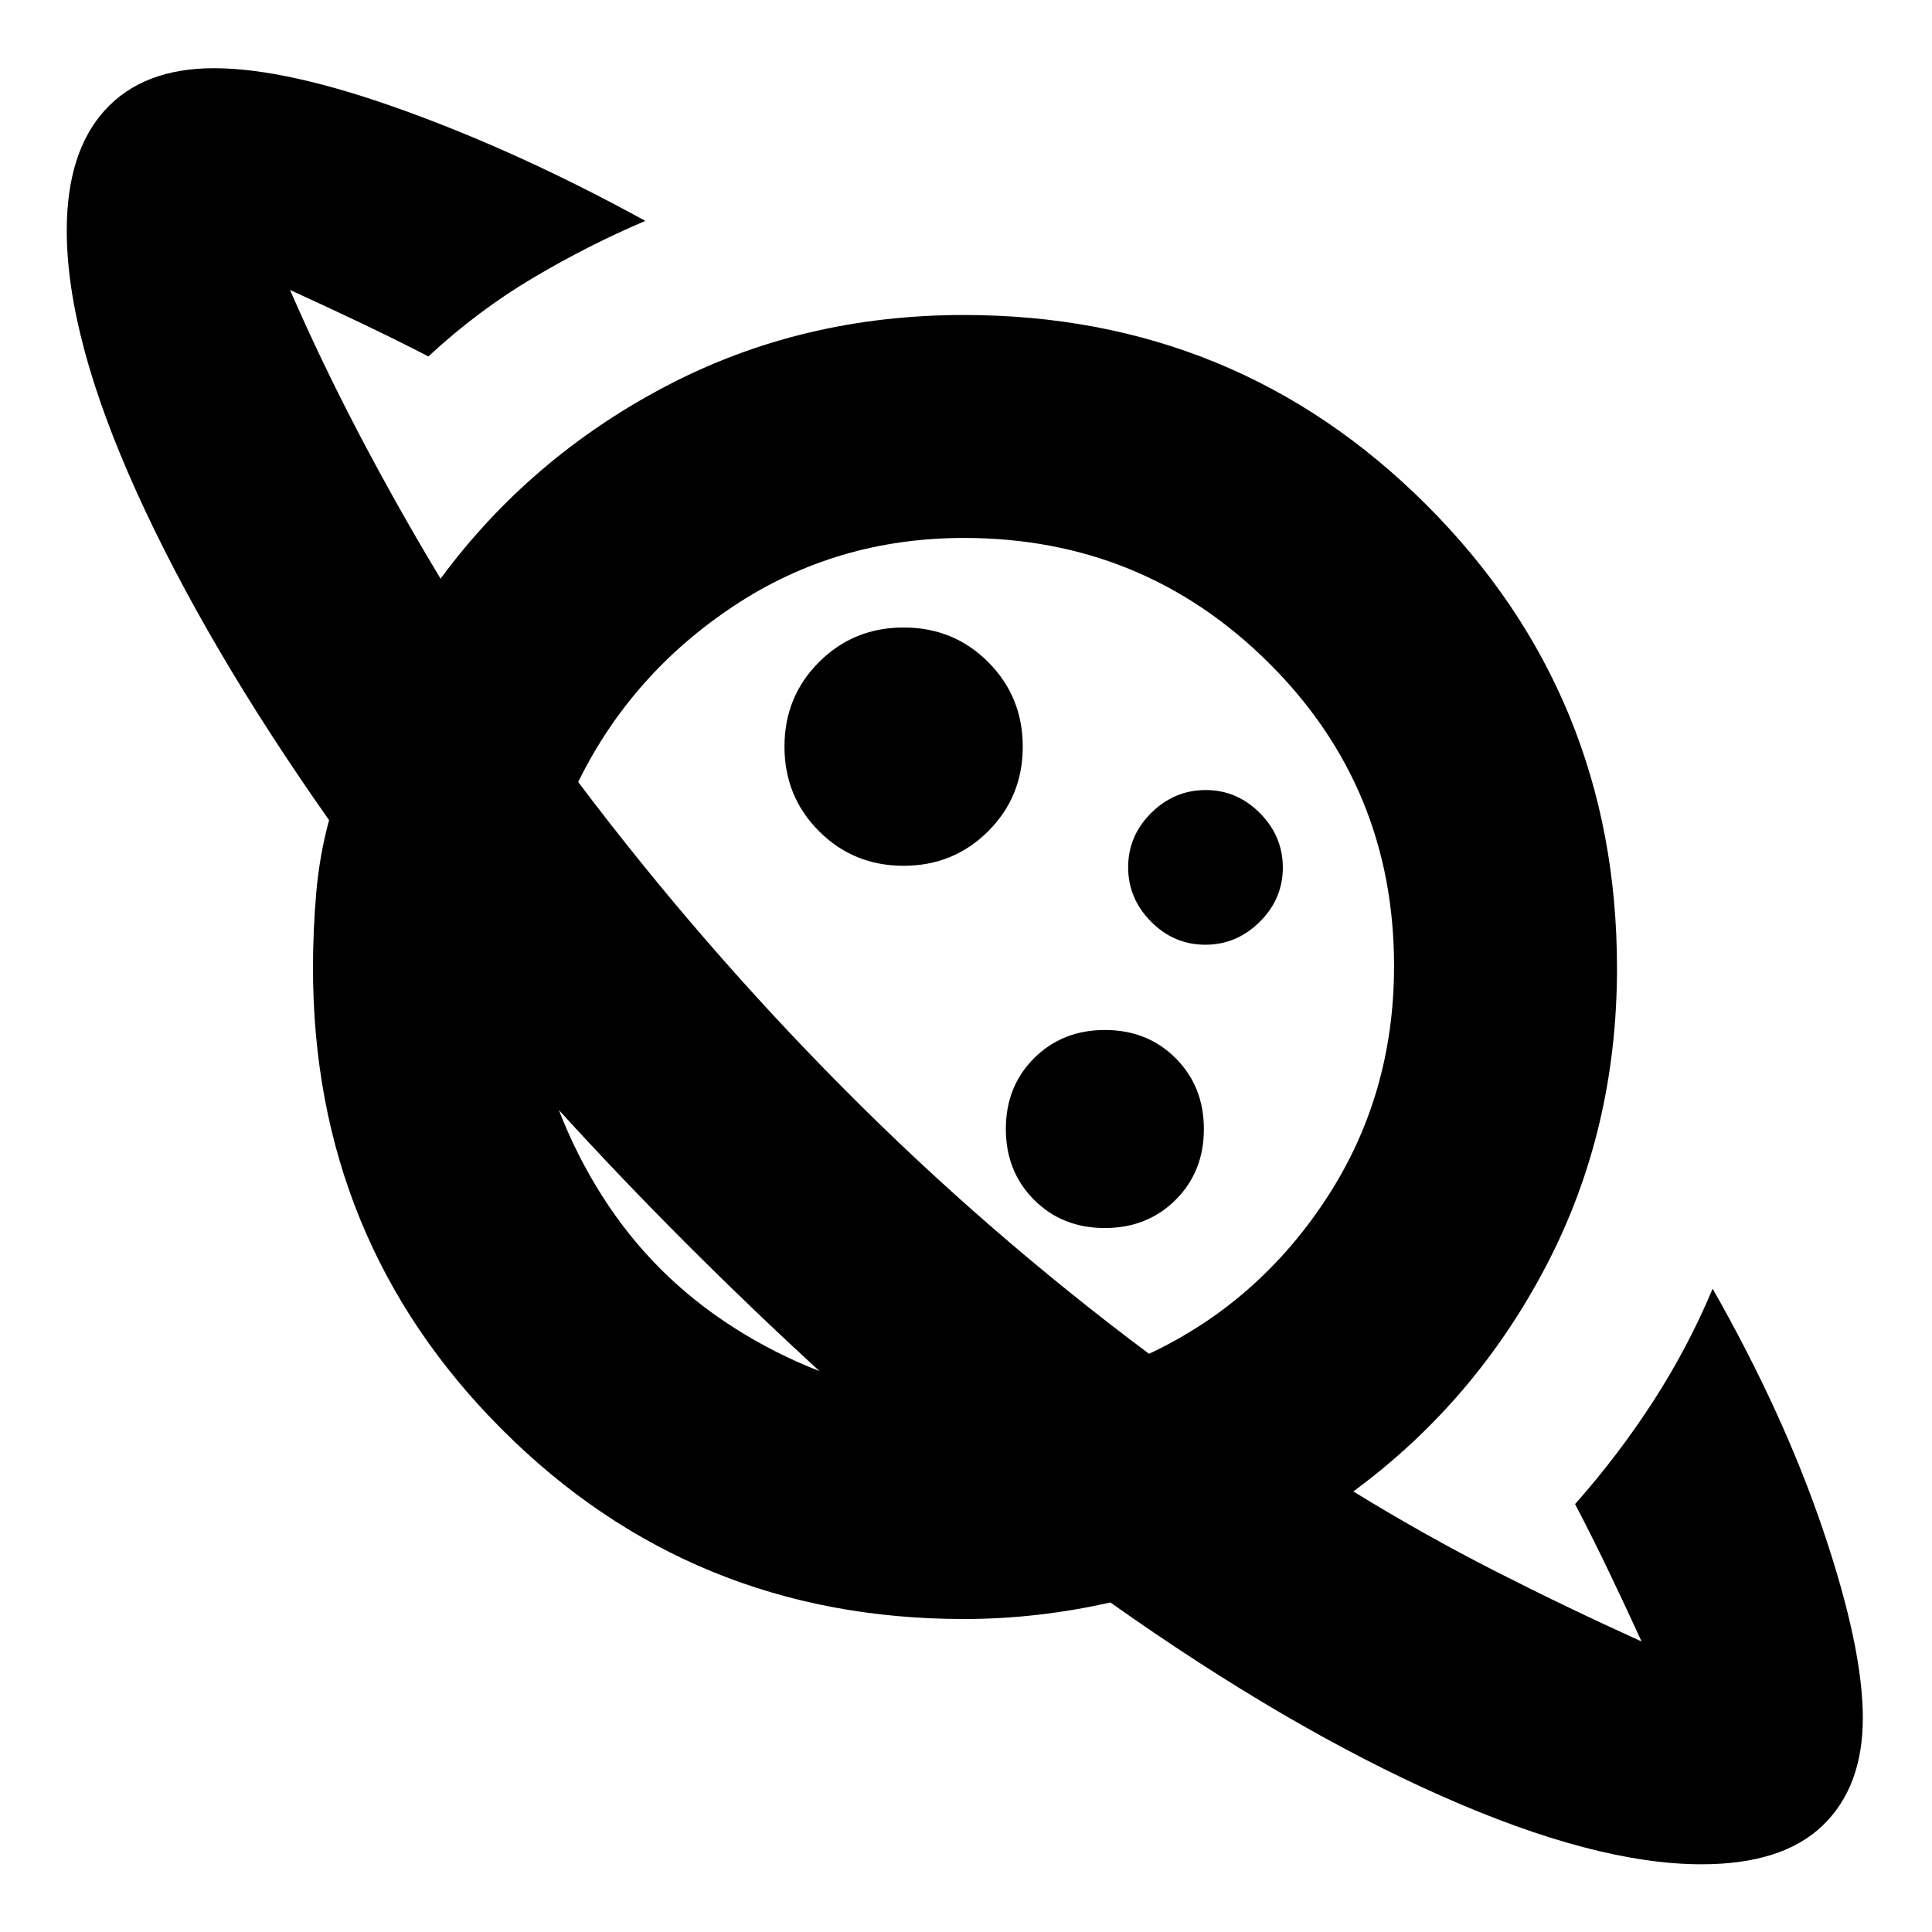 <svg xmlns="http://www.w3.org/2000/svg" height="24" viewBox="0 -960 960 960" width="24"><path d="M448.98-529.8q24.86 0 42.04-17.17 17.18-17.16 17.18-42.01 0-24.86-17.17-42.04-17.16-17.18-42.01-17.18-24.86 0-42.04 17.17-17.18 17.16-17.18 42.01 0 24.86 17.17 42.04 17.16 17.18 42.01 17.18ZM845.44-33.65q-52.68 0-129.27-33.96-76.58-33.95-164.45-96.15-17.48 4-35.9 6.12-18.42 2.12-36.82 2.12-135.38 0-229.43-94.05-94.05-94.05-94.05-229.43 0-18.83 1.62-37.41 1.62-18.59 6.38-36.07-61.19-86.87-95.77-163.34-34.58-76.46-34.58-129.62 0-38.95 18.95-59.81 18.94-20.86 54.23-20.86 36.5 0 94.94 21.2 58.45 21.19 119.36 54.67-28.15 11.96-55.73 28.29-27.57 16.34-52.05 39.06-17-8.76-34.38-17.02-17.38-8.26-34.38-16.02 15.8 36.32 34.75 72.4 18.95 36.07 40.05 71.07 44.44-60.15 111.86-95.58 67.43-35.44 148.16-35.44 135.5 0 230.03 94.52 94.52 94.53 94.52 230.03 0 80.73-35.32 148.16-35.31 67.42-95.7 111.86 34.92 21.47 70.58 39.64 35.66 18.16 72.66 34.92-7.77-17-16.03-34.26-8.26-17.26-17.02-34.02 21.48-24.24 38.82-51.05Q838.8-290.5 851-319.65q35.24 61.91 54.94 120.1 19.69 58.18 19.69 93.22 0 34.24-20 53.46t-60.19 19.22ZM548.96-349.8q21.16 0 35.2-14 14.04-14 14.04-35.16 0-21.16-14-35.2-14-14.04-35.16-14.04-21.16 0-35.2 14-14.04 14-14.04 35.16 0 21.16 14 35.2 14 14.04 35.16 14.04Zm49.94-140.77q15.58 0 27.06-11.37 11.47-11.38 11.47-26.96t-11.37-27.06q-11.38-11.47-26.96-11.47t-27.06 11.37q-11.47 11.38-11.47 26.96t11.37 27.06q11.38 11.47 26.96 11.47ZM407.2-278.7q-33.57-30.8-66.25-63.48-32.69-32.69-63.25-66.25 8.71 22.56 21.47 42.63 12.76 20.06 29.05 36.34 16.28 16.29 36.46 29.17 20.19 12.88 42.52 21.59Zm163.76-8.6q54.15-25.48 87.94-76.9 33.8-51.41 33.8-115.8 0-88.87-62.42-150.78Q567.86-692.7 479-692.7q-63.37 0-114.35 33.78t-77.35 87.49q60.96 80.86 131.84 152.26 70.88 71.4 151.82 131.87Zm-228.13-56.77ZM490-490Z"/></svg>